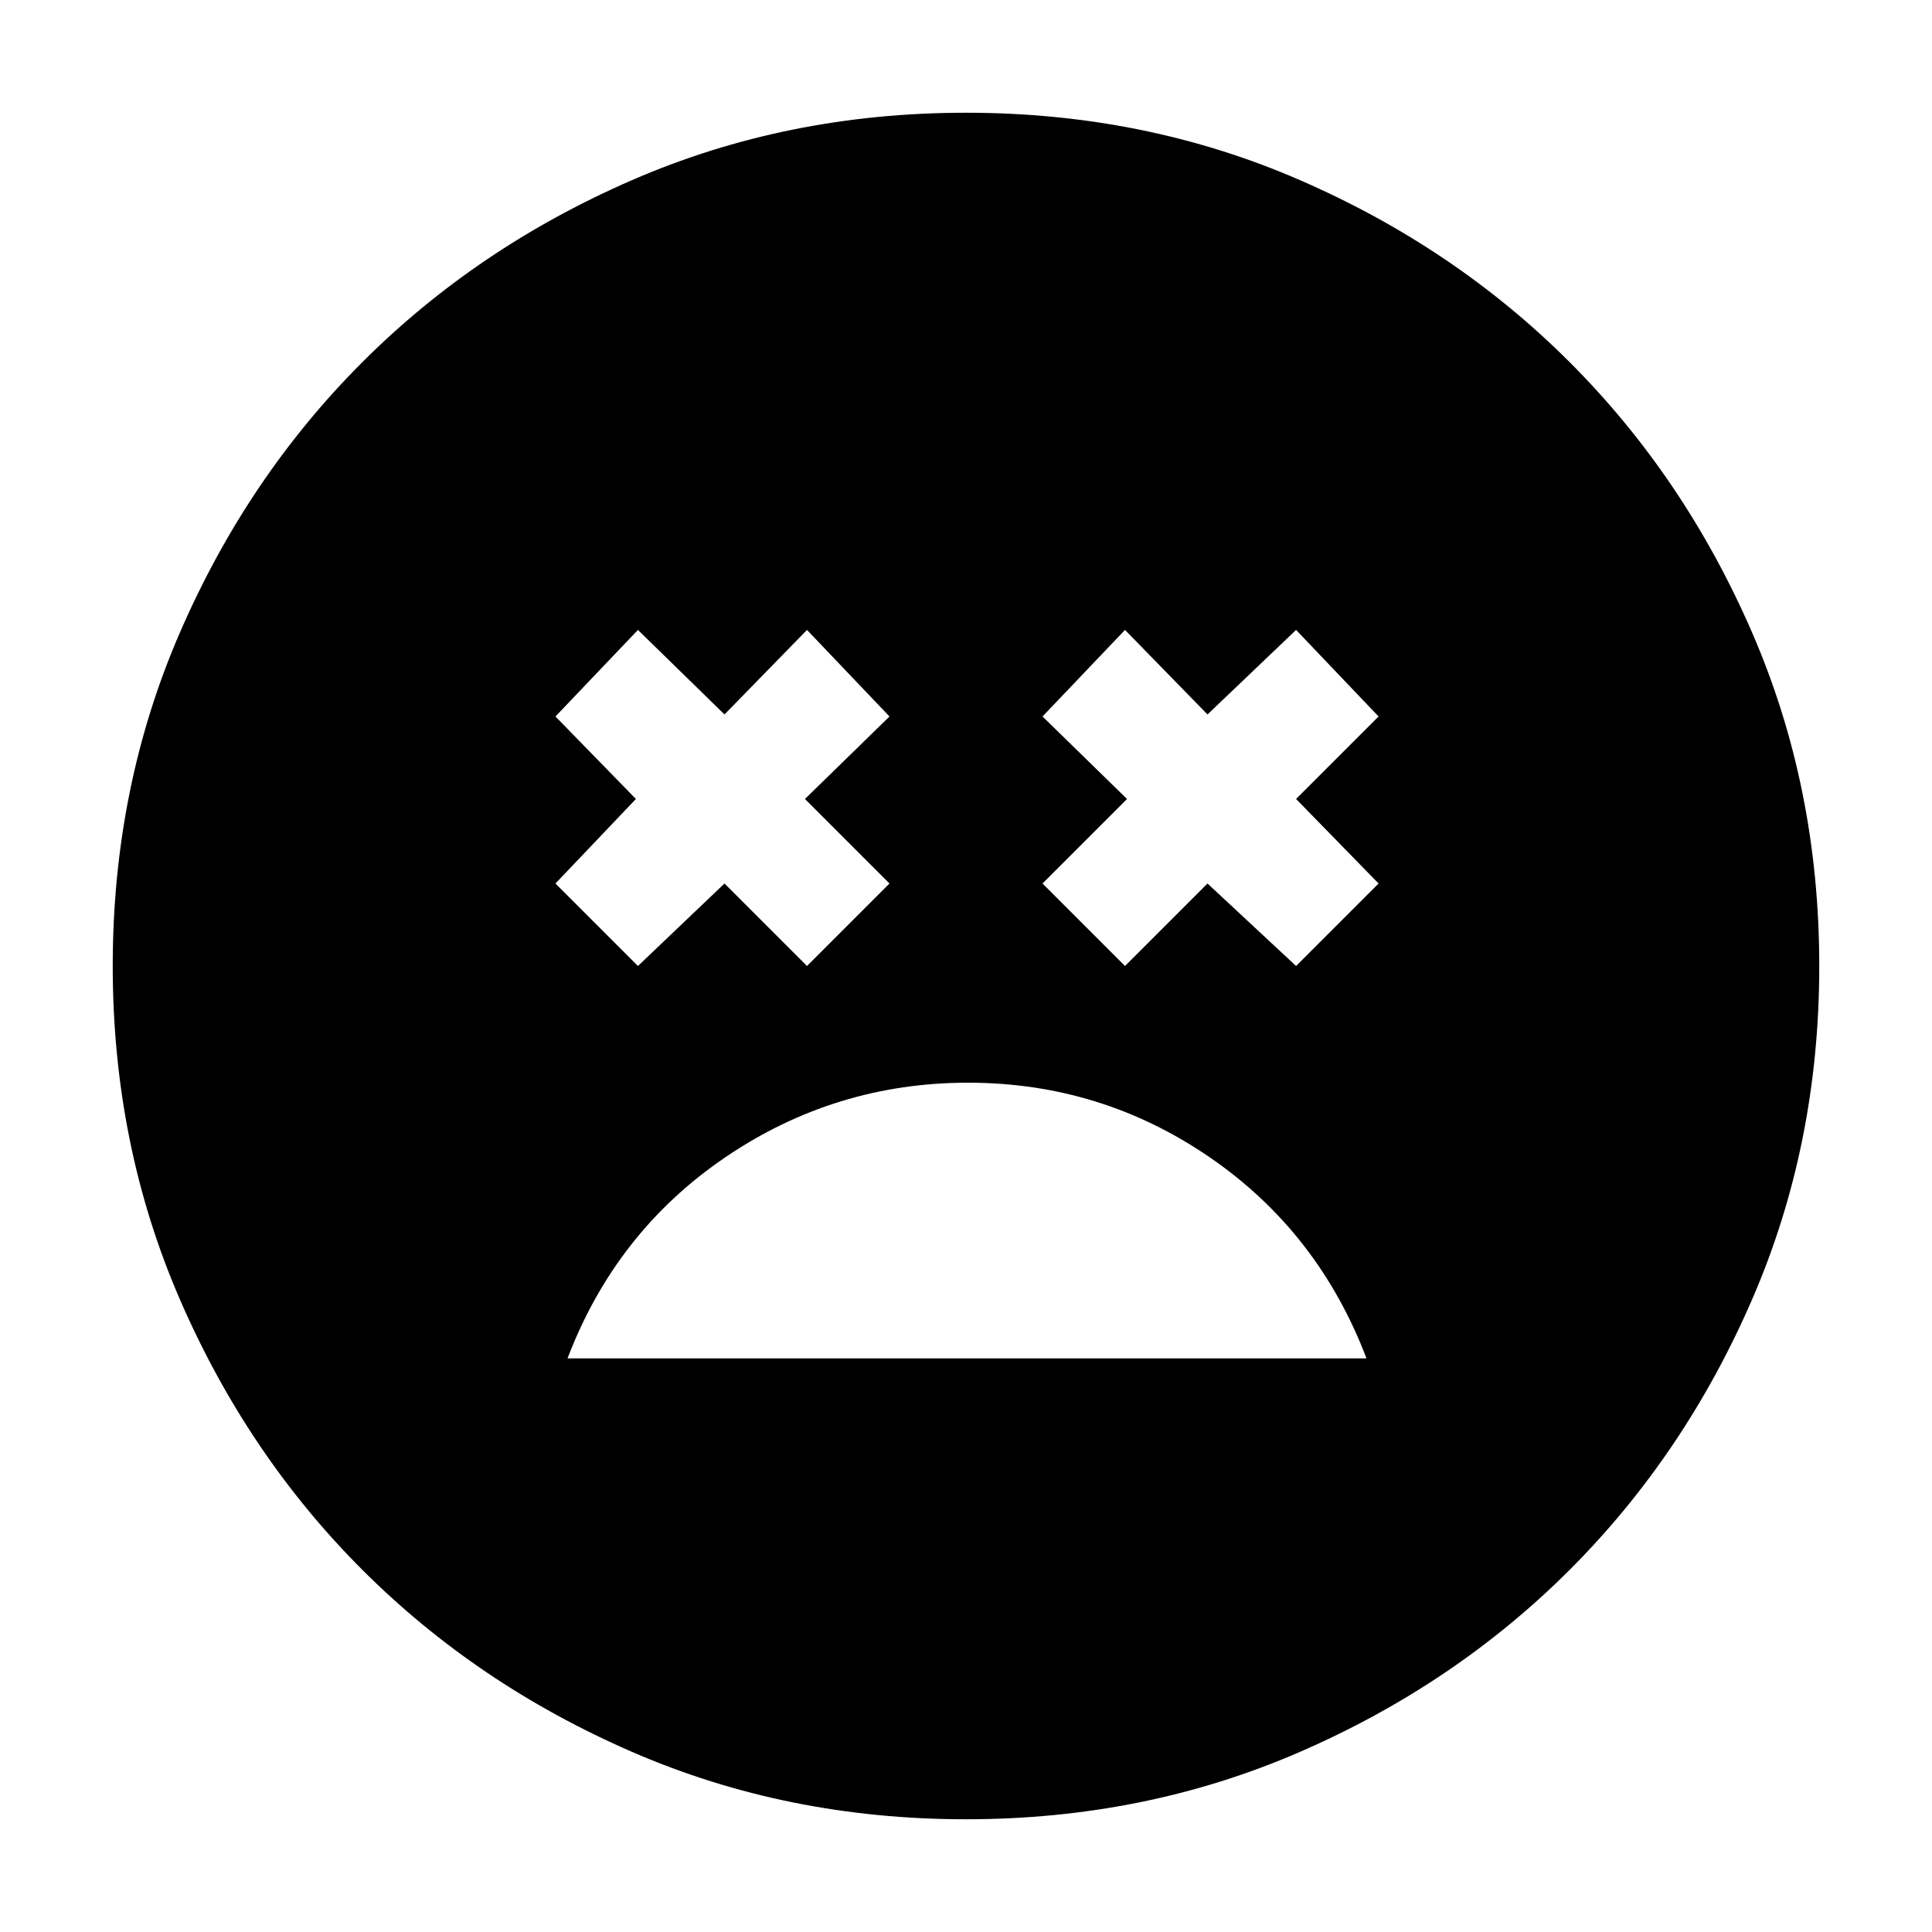 <svg xmlns="http://www.w3.org/2000/svg" height="20" width="20"><path d="M10.021 11.208Q8.646 11.208 7.51 11.979Q6.375 12.75 5.875 14.062H14.146Q13.646 12.75 12.521 11.979Q11.396 11.208 10.021 11.208ZM6.604 10 7.5 9.146 8.354 10 9.208 9.146 8.333 8.271 9.208 7.417 8.354 6.521 7.5 7.396 6.604 6.521 5.75 7.417 6.583 8.271 5.75 9.146ZM11.646 10 12.5 9.146 13.417 10 14.271 9.146 13.417 8.271 14.271 7.417 13.417 6.521 12.5 7.396 11.646 6.521 10.792 7.417 11.667 8.271 10.792 9.146ZM10 18.833Q8.146 18.833 6.542 18.135Q4.938 17.438 3.75 16.25Q2.562 15.062 1.865 13.458Q1.167 11.854 1.167 10Q1.167 8.146 1.865 6.542Q2.562 4.938 3.75 3.75Q4.938 2.562 6.542 1.865Q8.146 1.167 10 1.167Q11.854 1.167 13.458 1.865Q15.062 2.562 16.25 3.75Q17.438 4.938 18.135 6.542Q18.833 8.146 18.833 10Q18.833 11.854 18.135 13.458Q17.438 15.062 16.25 16.25Q15.062 17.438 13.458 18.135Q11.854 18.833 10 18.833Z"/></svg>